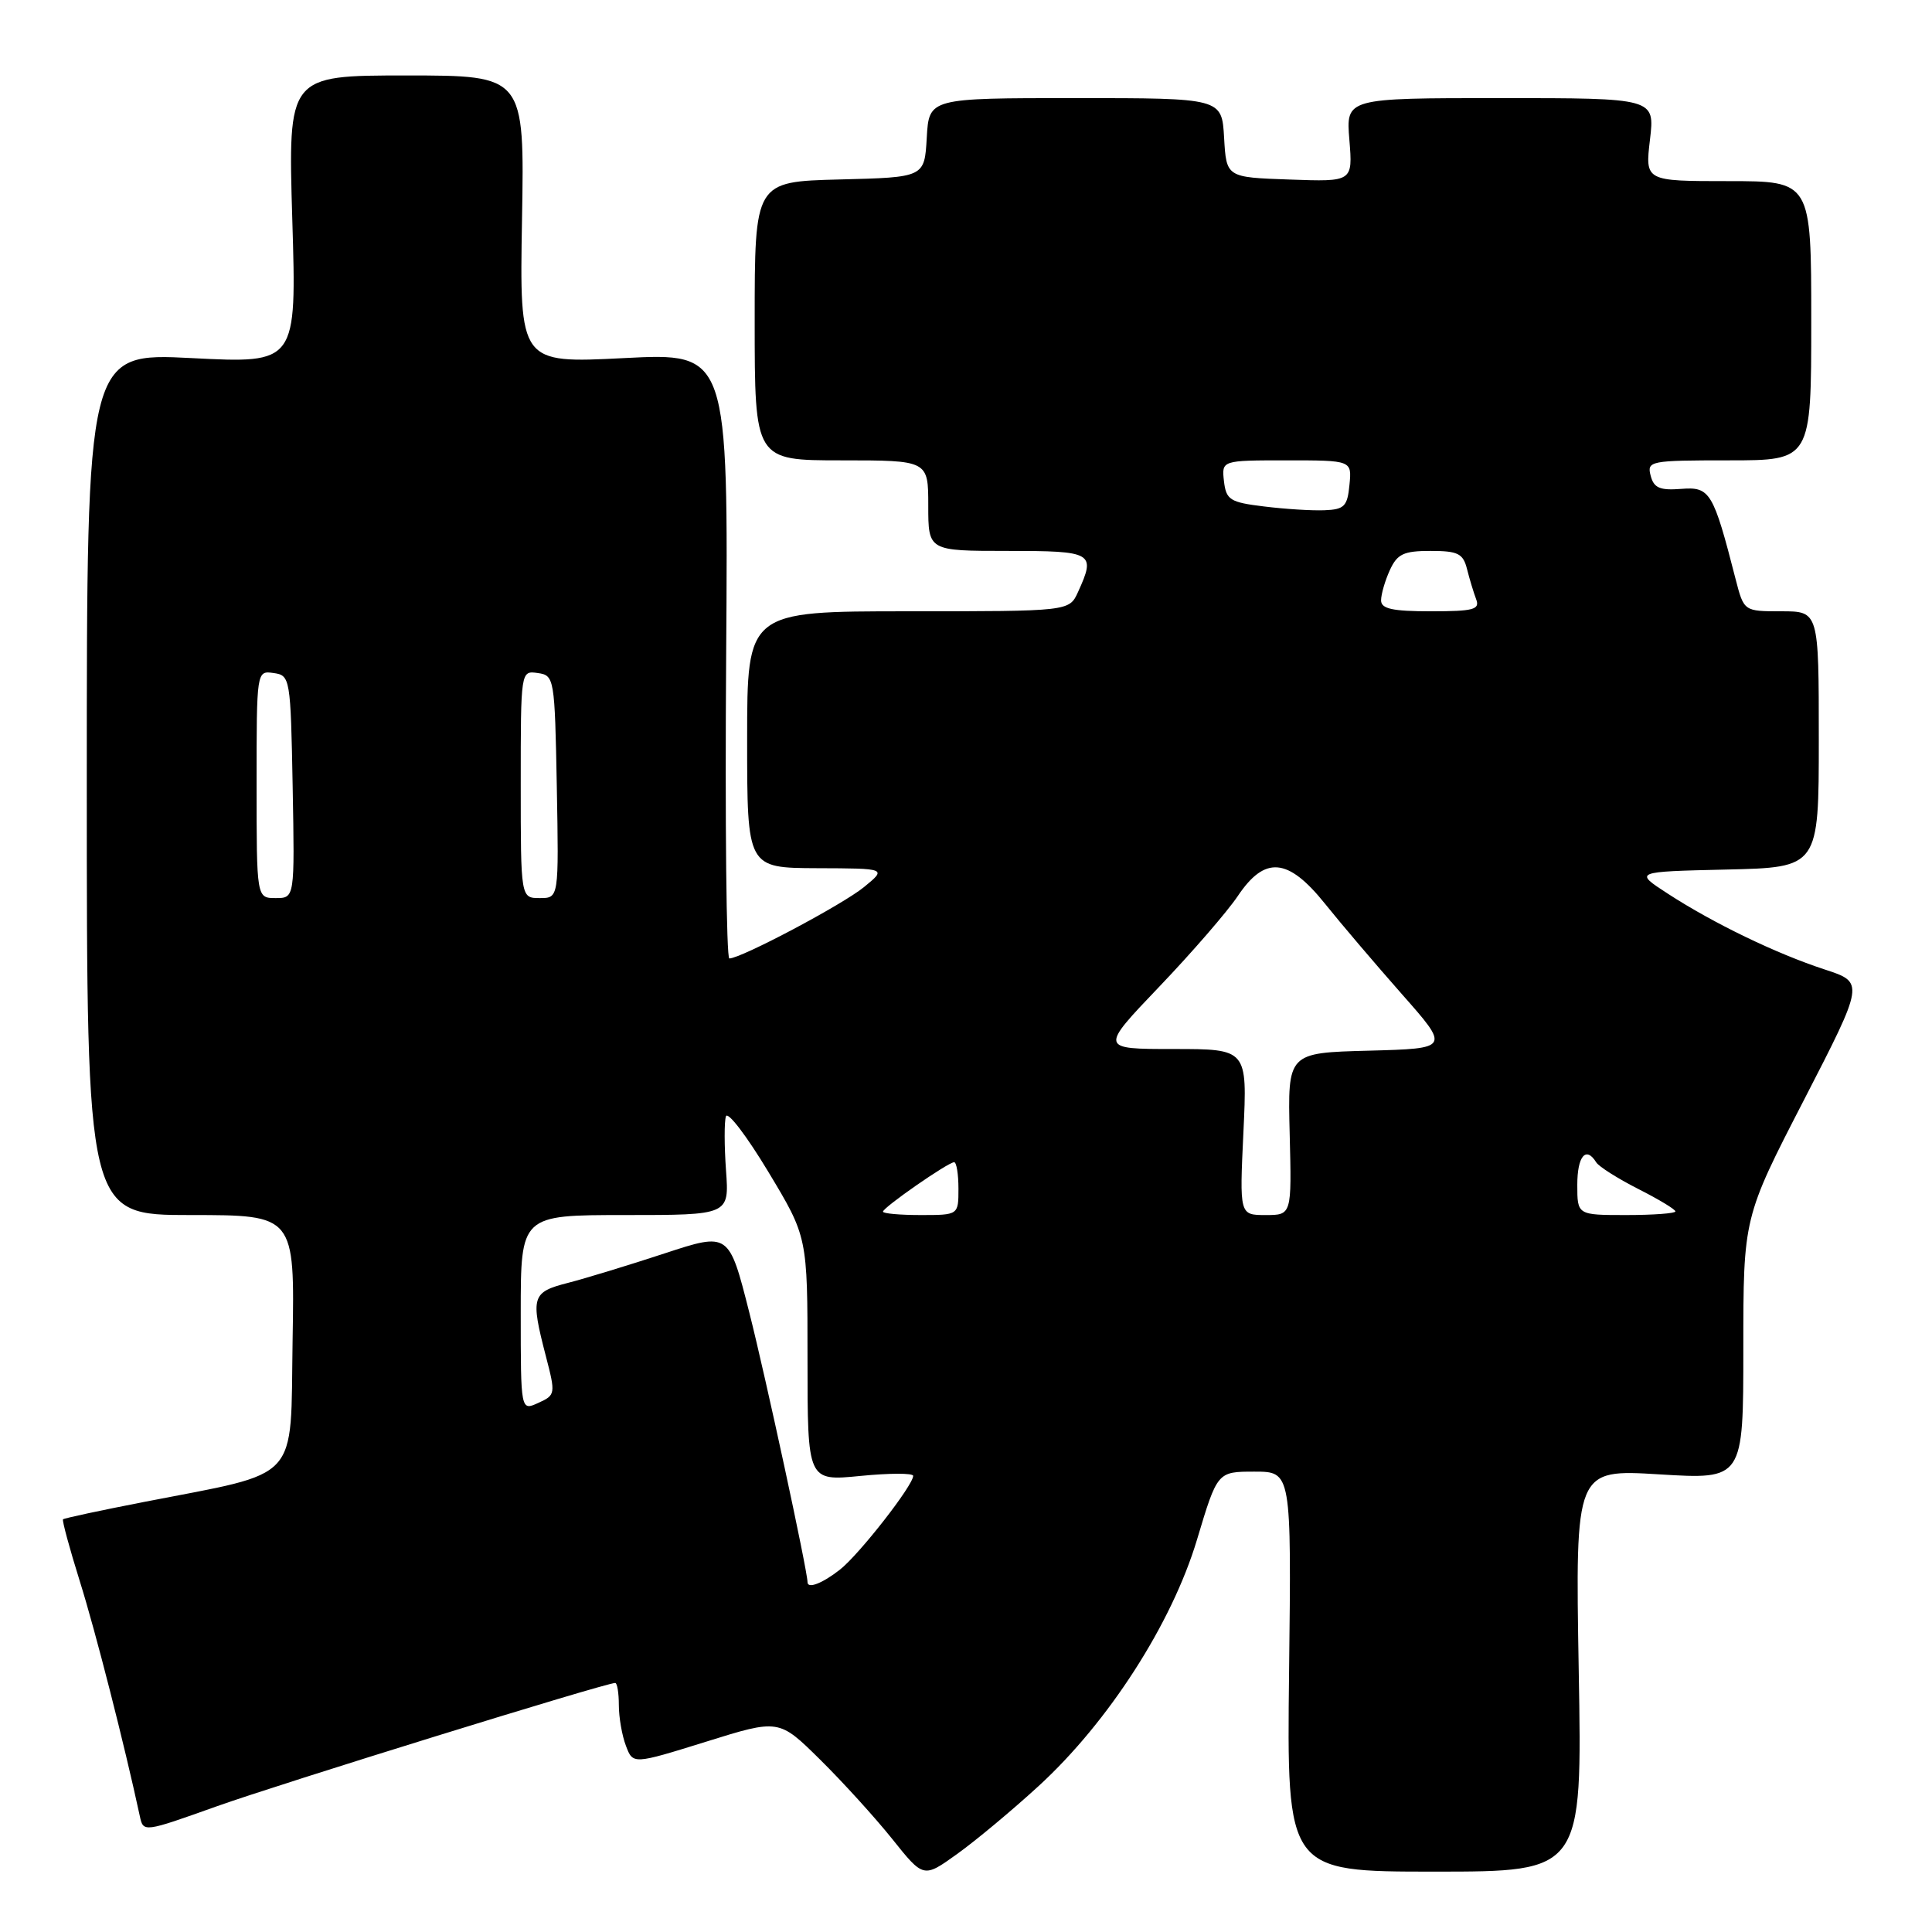 <?xml version="1.0" encoding="UTF-8" standalone="no"?>
<!DOCTYPE svg PUBLIC "-//W3C//DTD SVG 1.1//EN" "http://www.w3.org/Graphics/SVG/1.1/DTD/svg11.dtd" >
<svg xmlns="http://www.w3.org/2000/svg" xmlns:xlink="http://www.w3.org/1999/xlink" version="1.1" viewBox="0 0 256 256">
 <g >
 <path fill="currentColor"
d=" M 137.61 236.67 C 146.87 228.19 155.27 215.14 158.61 204.01 C 161.31 195.00 161.31 195.00 166.22 195.00 C 171.12 195.00 171.12 195.00 170.81 221.50 C 170.50 248.00 170.50 248.00 190.08 248.00 C 209.66 248.00 209.66 248.00 209.19 221.34 C 208.73 194.68 208.73 194.68 219.86 195.36 C 231.00 196.04 231.00 196.04 231.00 178.69 C 231.00 161.33 231.00 161.33 239.03 145.76 C 247.05 130.18 247.05 130.18 241.78 128.46 C 235.36 126.36 227.05 122.35 221.00 118.42 C 216.50 115.50 216.50 115.50 228.75 115.22 C 241.00 114.94 241.00 114.94 241.00 97.97 C 241.00 81.00 241.00 81.00 236.04 81.00 C 231.08 81.00 231.08 81.00 229.98 76.75 C 227.01 65.16 226.59 64.48 222.77 64.78 C 219.94 65.00 219.14 64.66 218.72 63.03 C 218.21 61.08 218.63 61.00 229.09 61.00 C 240.00 61.00 240.00 61.00 240.00 42.50 C 240.00 24.00 240.00 24.00 228.99 24.00 C 217.98 24.00 217.98 24.00 218.63 18.50 C 219.28 13.00 219.28 13.00 198.81 13.00 C 178.34 13.00 178.34 13.00 178.80 18.54 C 179.25 24.09 179.25 24.09 170.88 23.79 C 162.50 23.50 162.50 23.50 162.20 18.25 C 161.90 13.00 161.90 13.00 142.50 13.00 C 123.10 13.00 123.10 13.00 122.80 18.25 C 122.50 23.50 122.50 23.50 111.25 23.78 C 100.00 24.07 100.00 24.07 100.00 42.53 C 100.00 61.00 100.00 61.00 111.50 61.00 C 123.00 61.00 123.00 61.00 123.00 67.00 C 123.00 73.00 123.00 73.00 133.50 73.00 C 144.86 73.00 145.23 73.21 142.84 78.45 C 141.68 81.00 141.68 81.00 120.34 81.00 C 99.00 81.00 99.00 81.00 99.00 98.00 C 99.00 115.00 99.00 115.00 108.25 115.04 C 117.50 115.07 117.50 115.07 114.50 117.53 C 111.68 119.85 98.19 127.00 96.64 127.00 C 96.25 127.00 96.06 108.94 96.22 86.87 C 96.50 46.74 96.50 46.74 82.67 47.45 C 68.84 48.15 68.84 48.15 69.17 29.07 C 69.50 10.00 69.50 10.00 53.83 10.00 C 38.16 10.00 38.16 10.00 38.73 29.08 C 39.31 48.16 39.31 48.16 25.41 47.45 C 11.50 46.74 11.50 46.74 11.50 103.87 C 11.50 161.00 11.50 161.00 25.27 161.00 C 39.05 161.00 39.05 161.00 38.77 177.64 C 38.46 196.66 40.07 194.92 19.06 199.02 C 13.31 200.14 8.49 201.17 8.35 201.32 C 8.21 201.46 9.21 205.16 10.58 209.54 C 12.65 216.13 16.48 231.14 18.53 240.66 C 18.99 242.81 19.04 242.80 28.65 239.37 C 37.08 236.36 80.22 223.00 81.52 223.00 C 81.78 223.00 82.00 224.32 82.00 225.93 C 82.00 227.55 82.42 229.98 82.94 231.33 C 83.87 233.80 83.87 233.80 93.54 230.79 C 103.21 227.77 103.21 227.77 108.65 233.14 C 111.64 236.09 115.95 240.83 118.23 243.68 C 122.37 248.86 122.37 248.86 126.80 245.68 C 129.25 243.93 134.11 239.88 137.61 236.67 Z  M 107.00 209.64 C 107.00 208.14 101.45 182.44 99.28 173.89 C 96.59 163.28 96.59 163.28 88.04 166.09 C 83.35 167.63 77.59 169.39 75.25 169.99 C 70.46 171.22 70.28 171.80 72.33 179.70 C 73.63 184.70 73.61 184.86 71.33 185.89 C 69.00 186.96 69.00 186.96 69.00 173.98 C 69.00 161.00 69.00 161.00 82.81 161.00 C 96.63 161.00 96.63 161.00 96.20 155.09 C 95.97 151.84 95.96 148.61 96.19 147.92 C 96.43 147.22 98.95 150.53 101.81 155.28 C 107.00 163.90 107.00 163.90 107.00 180.08 C 107.00 196.26 107.00 196.26 114.00 195.57 C 117.85 195.19 121.00 195.18 121.00 195.56 C 121.00 196.82 113.86 205.97 111.29 207.99 C 108.97 209.81 107.00 210.57 107.00 209.64 Z  M 117.00 160.55 C 117.00 160.00 125.63 154.00 126.43 154.00 C 126.74 154.00 127.00 155.57 127.00 157.50 C 127.00 161.00 127.00 161.00 122.00 161.00 C 119.25 161.00 117.00 160.80 117.00 160.55 Z  M 164.76 150.00 C 165.28 139.00 165.28 139.00 155.50 139.00 C 145.72 139.00 145.72 139.00 153.61 130.74 C 157.95 126.20 162.62 120.80 164.00 118.75 C 167.60 113.37 170.66 113.63 175.57 119.75 C 177.66 122.36 182.25 127.75 185.75 131.72 C 192.12 138.93 192.12 138.93 181.37 139.22 C 170.62 139.50 170.62 139.50 170.89 150.25 C 171.16 161.00 171.16 161.00 167.70 161.00 C 164.24 161.00 164.24 161.00 164.76 150.00 Z  M 209.00 157.00 C 209.00 153.19 210.15 151.82 211.51 154.02 C 211.86 154.58 214.36 156.16 217.07 157.54 C 219.78 158.91 222.00 160.25 222.00 160.52 C 222.00 160.78 219.07 161.00 215.50 161.00 C 209.00 161.00 209.00 161.00 209.00 157.00 Z  M 34.00 103.93 C 34.00 88.87 34.00 88.86 36.25 89.18 C 38.45 89.49 38.51 89.81 38.78 104.25 C 39.05 119.00 39.05 119.00 36.53 119.00 C 34.00 119.00 34.00 119.00 34.00 103.93 Z  M 69.00 103.93 C 69.00 88.87 69.00 88.86 71.25 89.18 C 73.45 89.49 73.51 89.81 73.78 104.25 C 74.05 119.00 74.05 119.00 71.53 119.00 C 69.00 119.00 69.00 119.00 69.00 103.93 Z  M 183.00 79.55 C 183.00 78.75 183.52 76.95 184.16 75.55 C 185.14 73.40 185.99 73.00 189.55 73.00 C 193.19 73.00 193.87 73.34 194.39 75.41 C 194.72 76.73 195.27 78.53 195.60 79.41 C 196.12 80.77 195.24 81.00 189.61 81.00 C 184.50 81.00 183.00 80.67 183.00 79.55 Z  M 167.50 67.11 C 162.97 66.56 162.47 66.24 162.18 63.75 C 161.87 61.00 161.87 61.00 170.50 61.00 C 179.13 61.00 179.13 61.00 178.81 64.25 C 178.54 67.09 178.13 67.51 175.50 67.61 C 173.85 67.68 170.25 67.45 167.50 67.11 Z "/>
</g>
</svg>